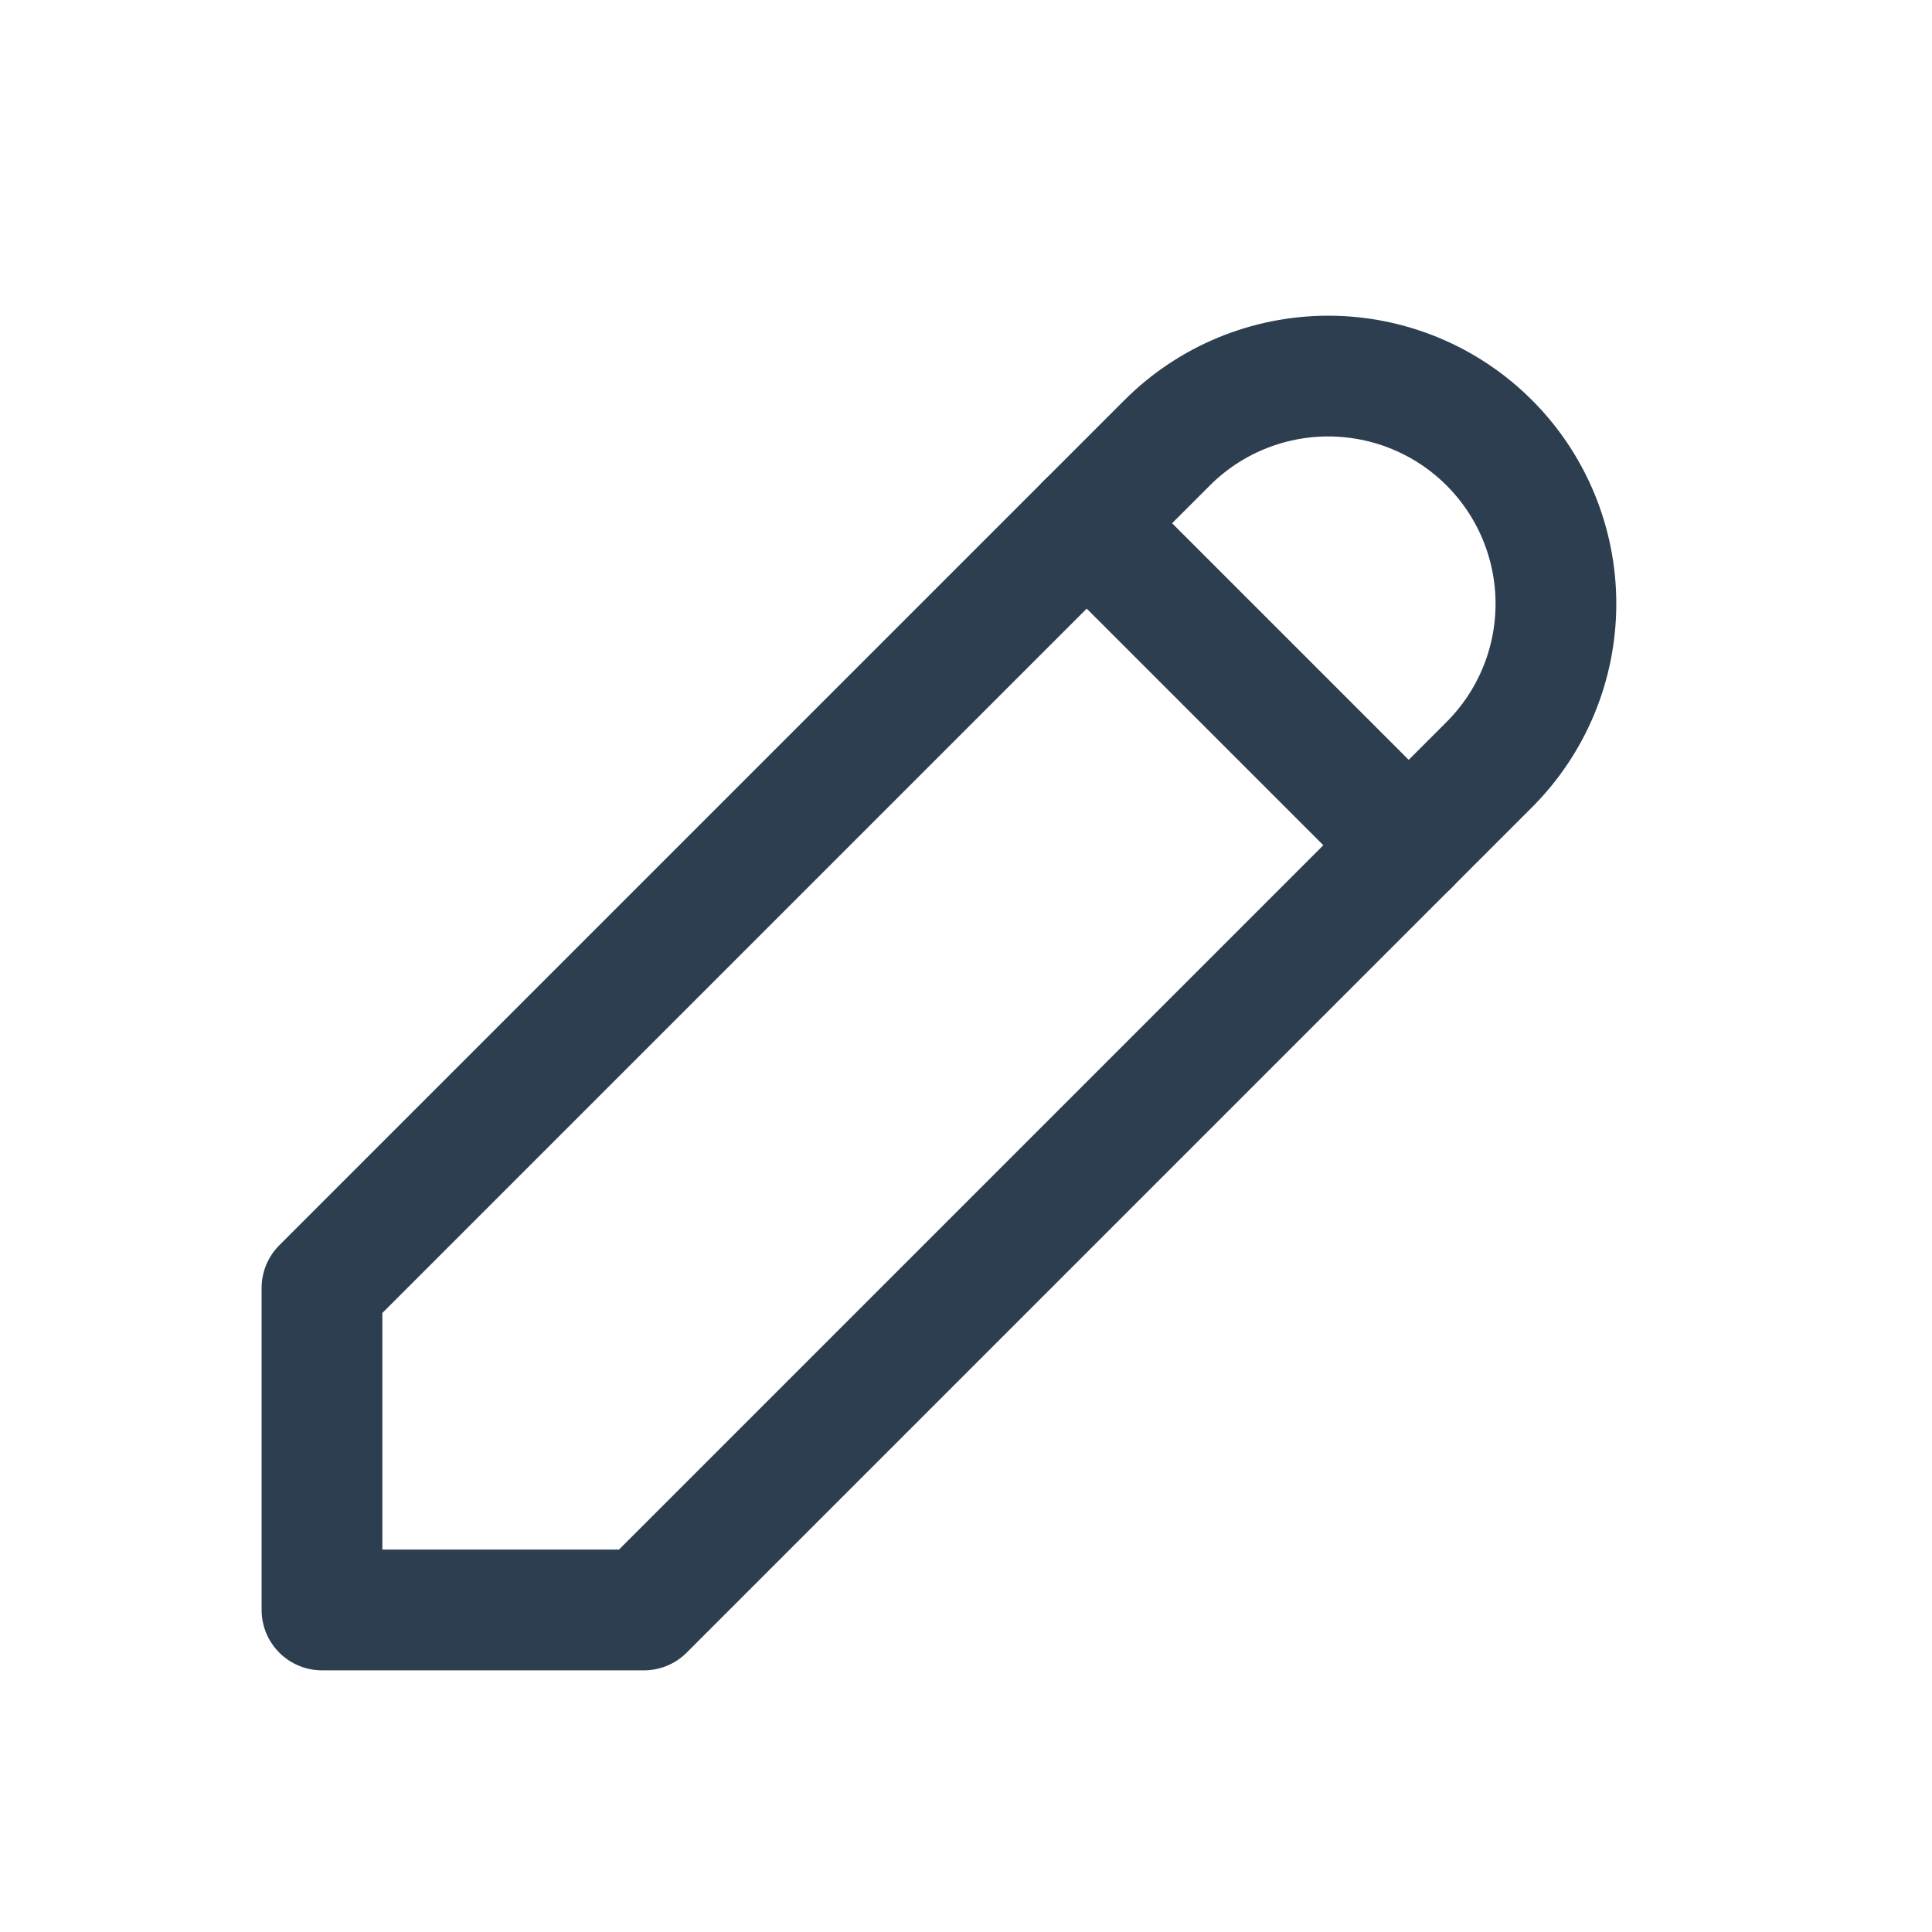 <svg width="32" height="32" viewBox="0 0 32 32" fill="none" xmlns="http://www.w3.org/2000/svg">
<path d="M5.333 26.666H10.666L24.666 12.666C25.374 11.959 25.771 11 25.771 10C25.771 9 25.374 8.04 24.666 7.333C23.959 6.626 23 6.229 22 6.229C21 6.229 20.04 6.626 19.333 7.333L5.333 21.333V26.666Z" stroke="#2C3E50" stroke-width="2" stroke-linecap="round" stroke-linejoin="round"/>
<path d="M18 8.667L23.333 14" stroke="#2C3E50" stroke-width="2" stroke-linecap="round" stroke-linejoin="round"/>
</svg>
